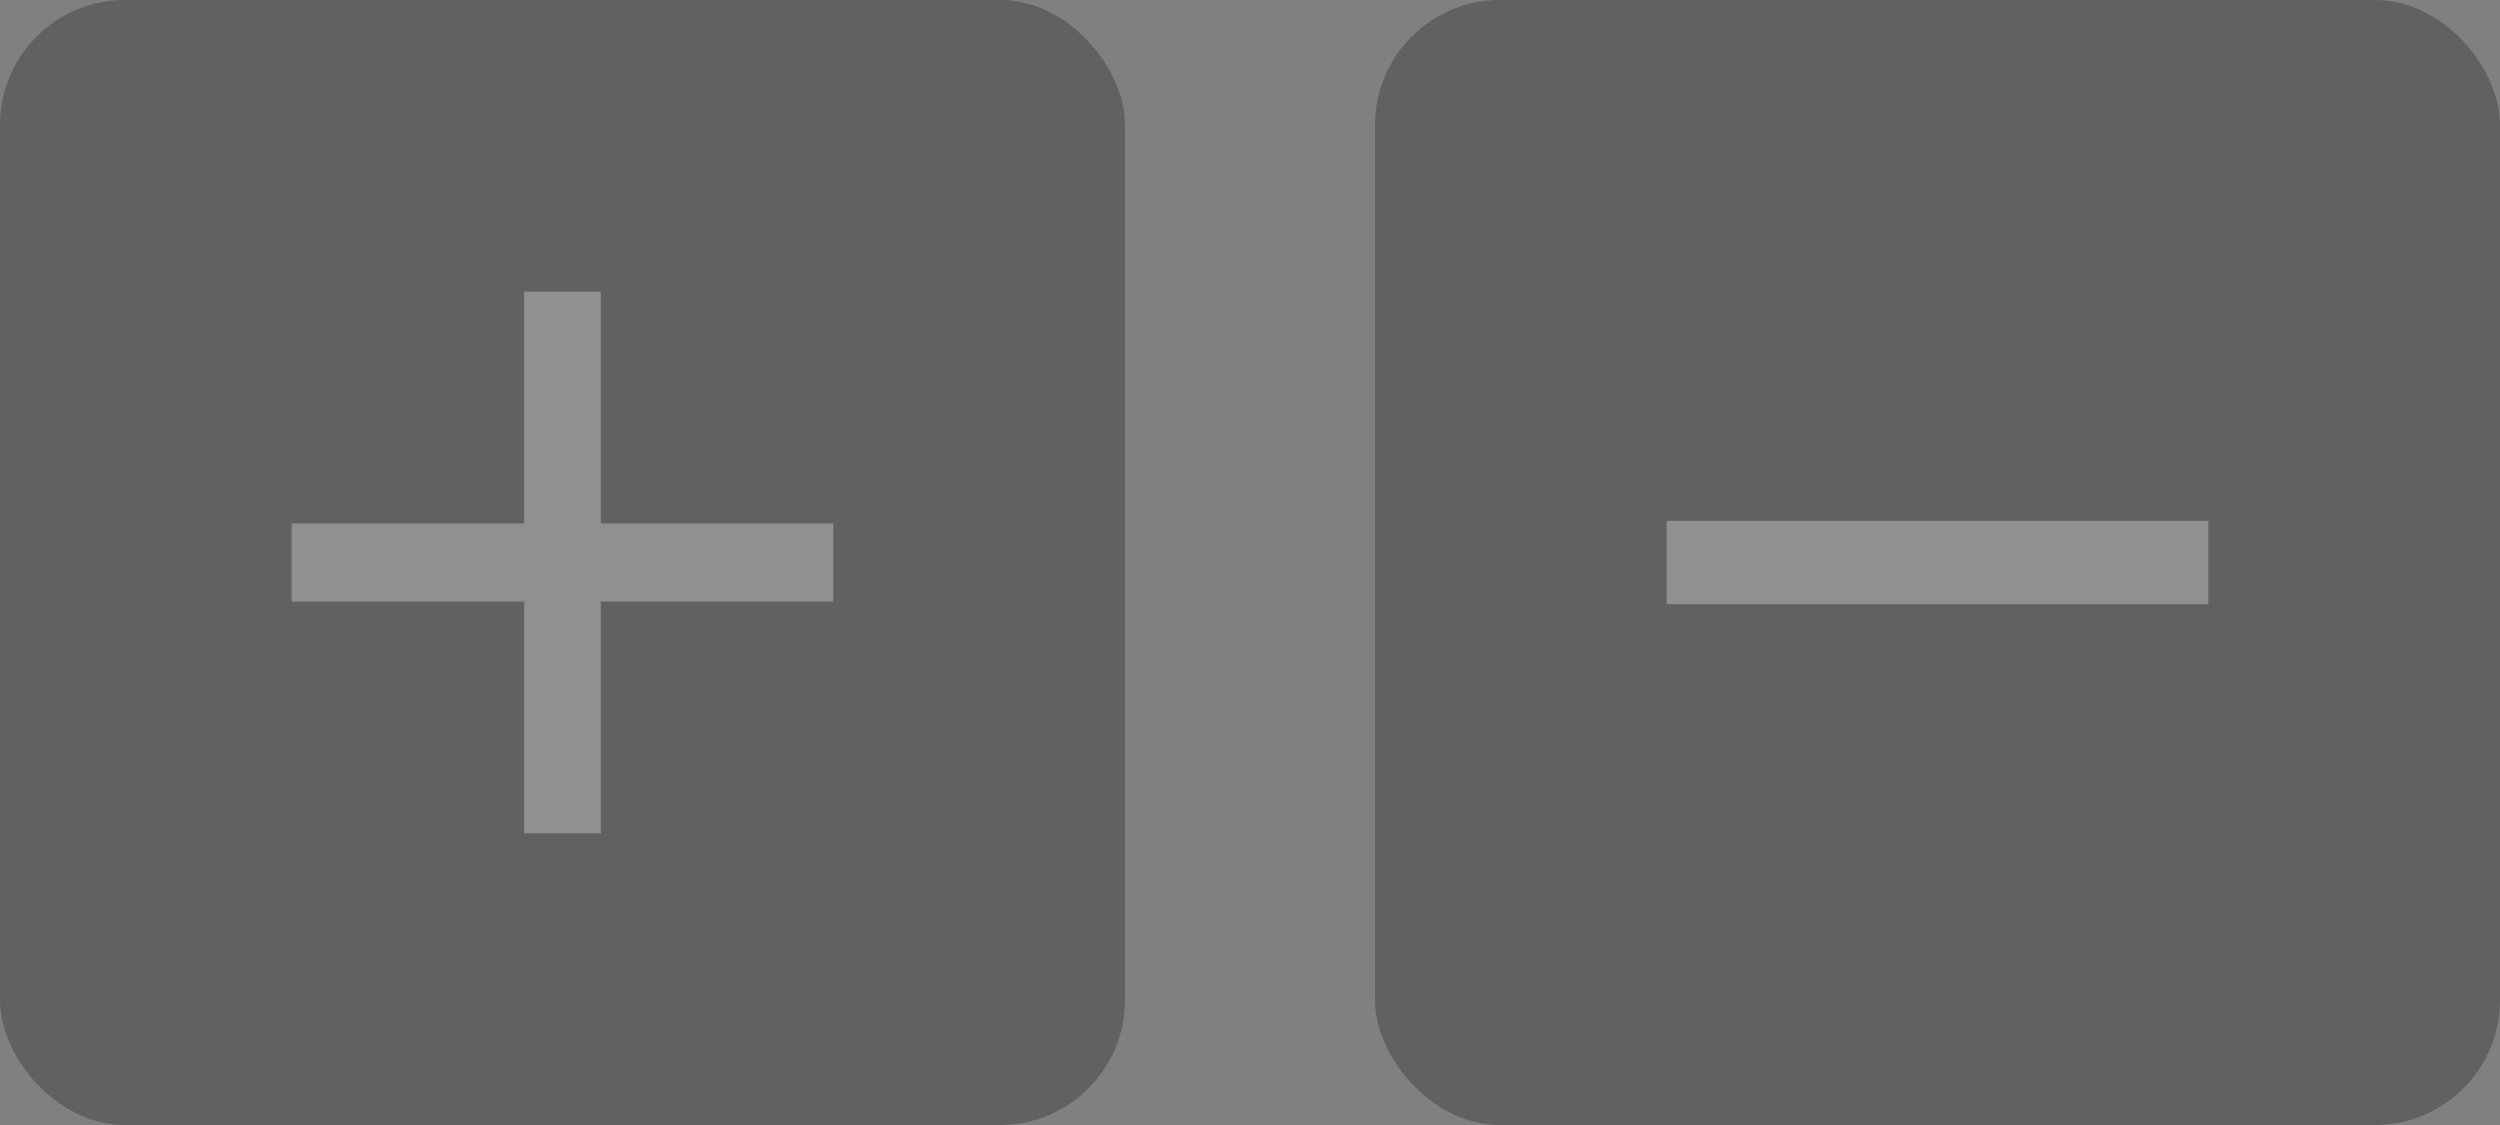 <svg width="60" height="27" viewBox="0 0 60 27" fill="none" xmlns="http://www.w3.org/2000/svg">
<rect x="0" y="0" width="60" height="27" fill="#808080" stroke="none"/>
<g opacity="0.5">
<rect width="27" height="27" rx="3" fill="#3F4145"/>
<path opacity="0.5" d="M14.42 7H12.58V12.563H7V14.437H12.58V20H14.42V14.437H20V12.563H14.42V7Z" fill="white"/>
<rect x="33" width="27" height="27" rx="3" fill="#3F4145"/>
<path opacity="0.5" d="M53 12.5V14.5H40V12.5H53Z" fill="white"/>
</g>
</svg>
